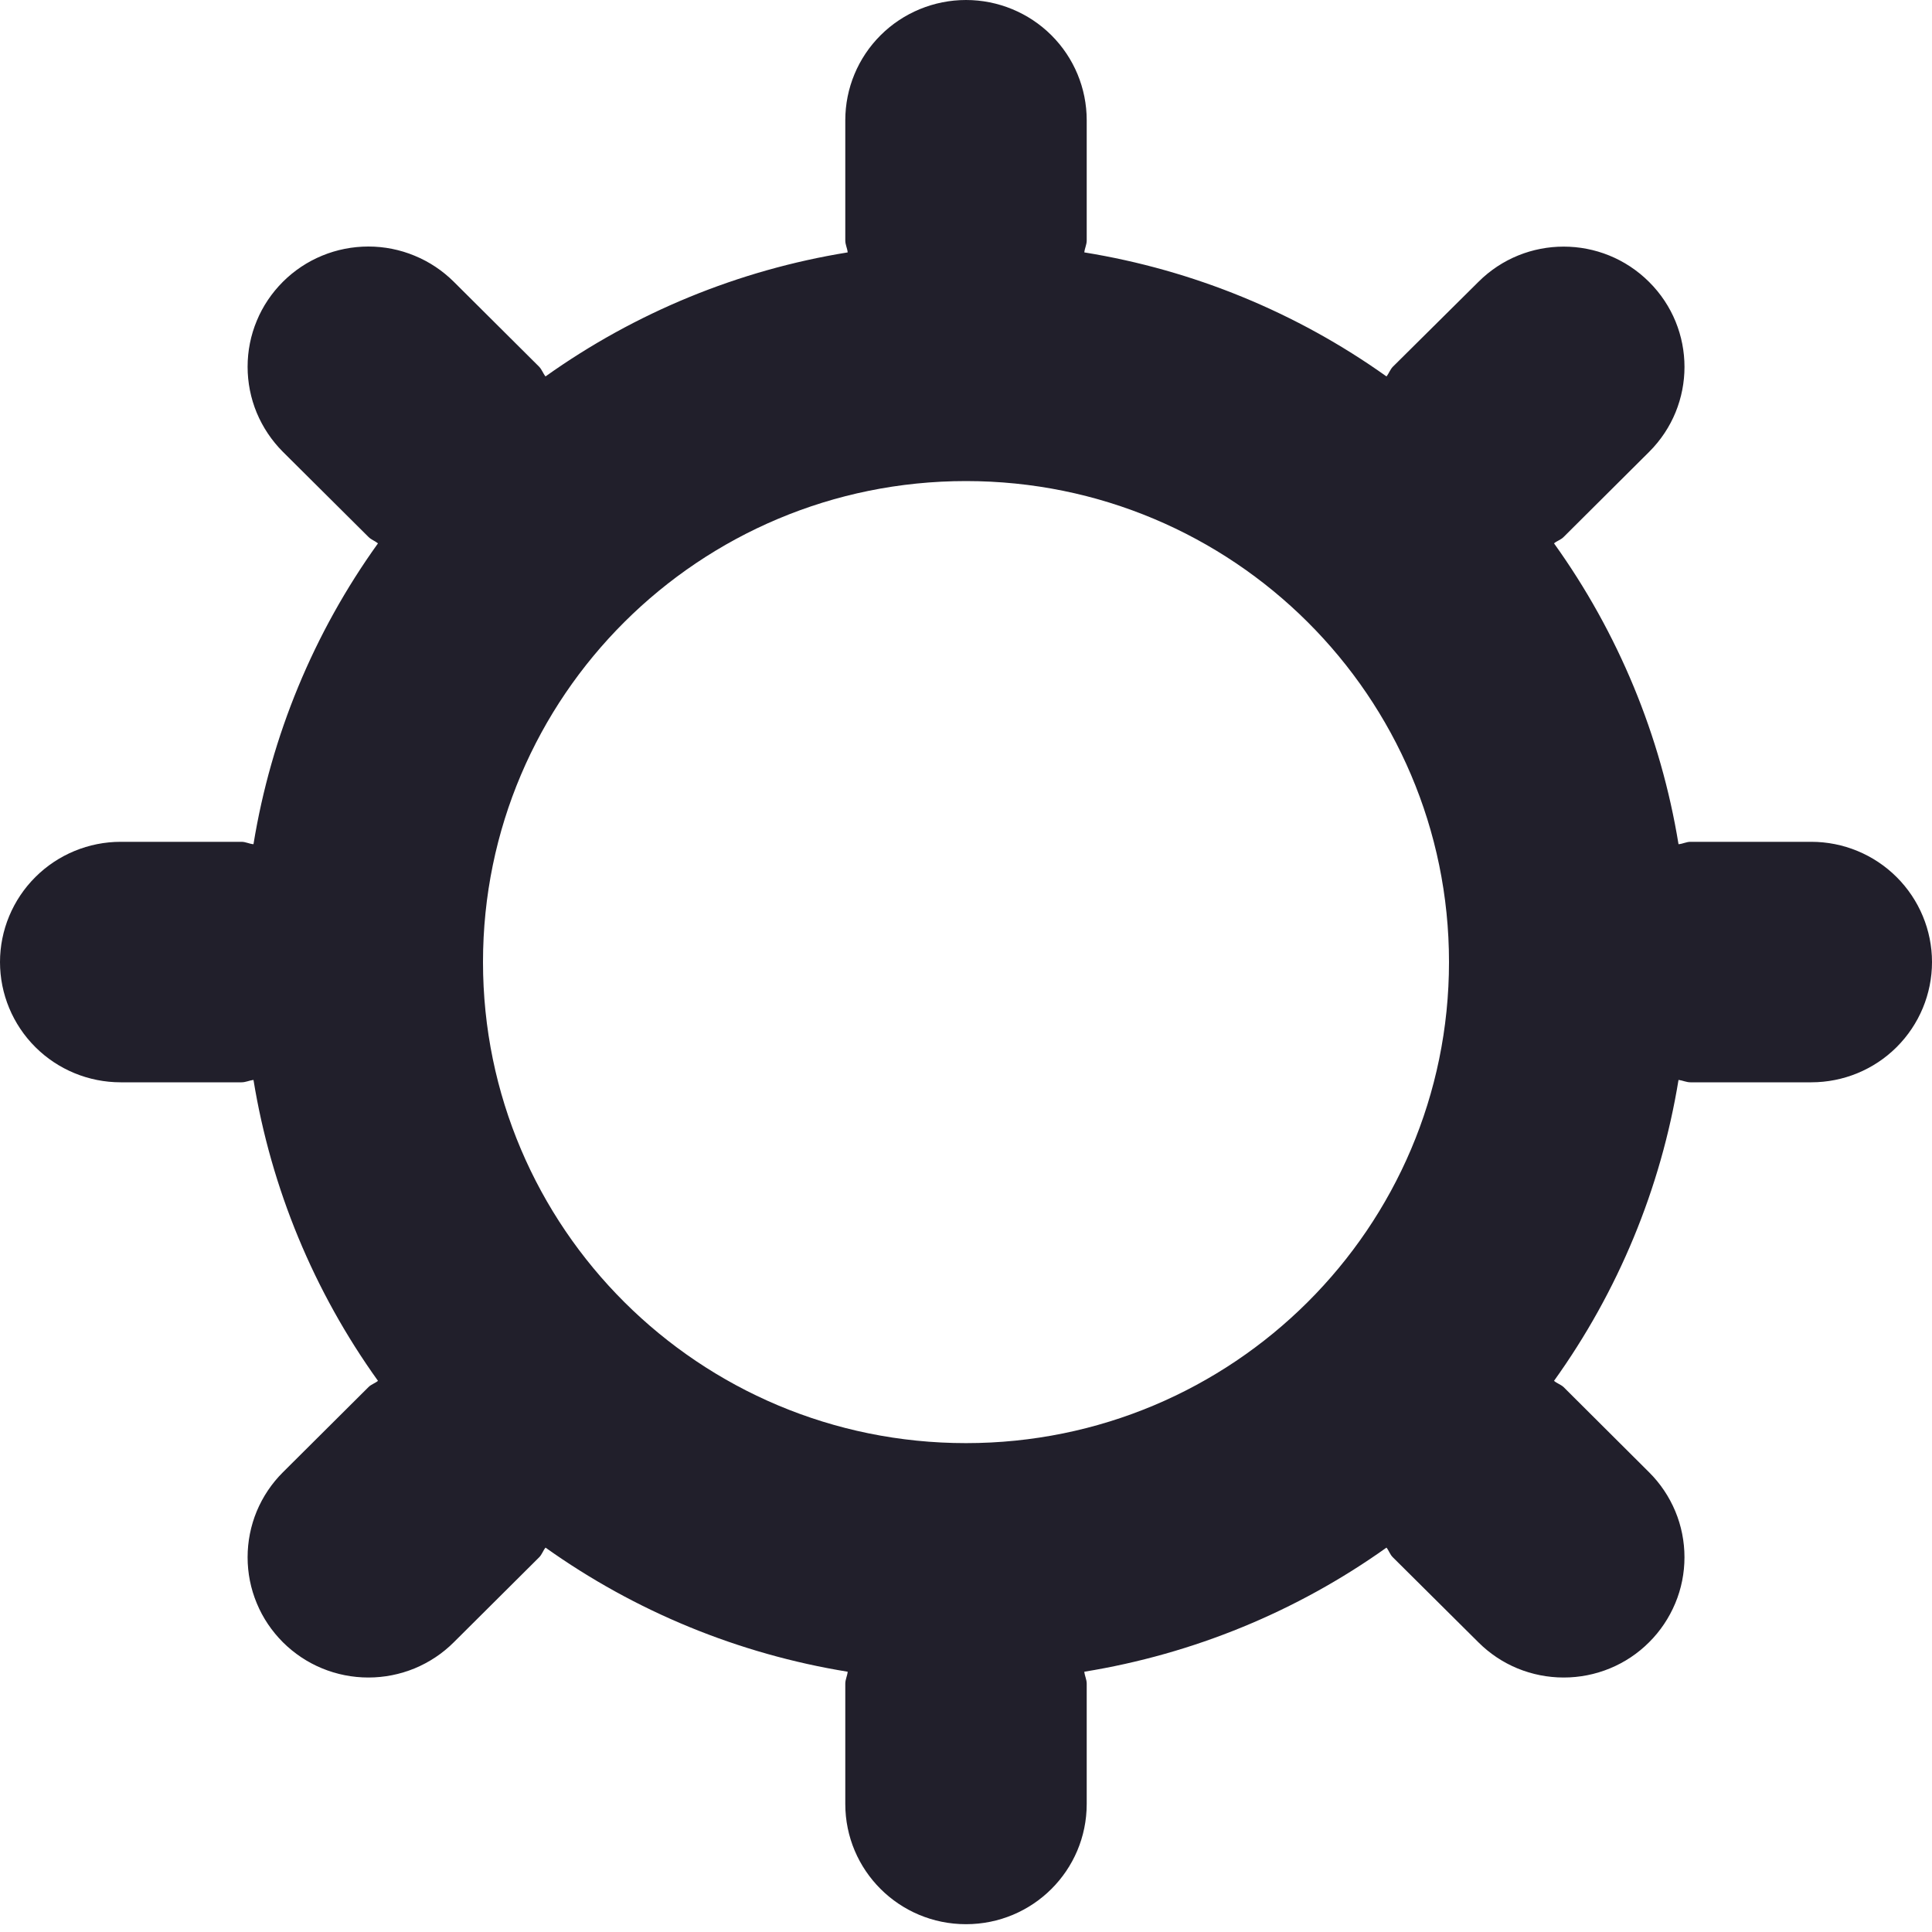 <svg width="25" height="25" viewBox="0 0 25 25" fill="none" xmlns="http://www.w3.org/2000/svg">
<path d="M23.438 10.893H21.875C21.82 10.893 21.775 10.92 21.72 10.924C21.491 9.52 20.939 8.188 20.109 7.031C20.148 6.998 20.197 6.986 20.234 6.948L21.339 5.848C21.95 5.24 21.95 4.256 21.339 3.648C20.728 3.039 19.739 3.039 19.13 3.648L18.023 4.746C17.988 4.782 17.973 4.832 17.941 4.871C16.779 4.043 15.441 3.494 14.031 3.266C14.036 3.212 14.062 3.167 14.062 3.112V1.556C14.062 1.143 13.898 0.748 13.605 0.456C13.312 0.164 12.914 0 12.5 0C12.086 0 11.688 0.164 11.395 0.456C11.102 0.748 10.938 1.143 10.938 1.556V3.112C10.938 3.167 10.964 3.212 10.969 3.266C9.559 3.494 8.221 4.043 7.059 4.871C7.027 4.832 7.013 4.784 6.977 4.746L5.872 3.646C5.727 3.502 5.555 3.387 5.365 3.309C5.175 3.23 4.972 3.19 4.767 3.19C4.562 3.19 4.358 3.23 4.169 3.308C3.979 3.386 3.807 3.501 3.662 3.645C3.517 3.79 3.401 3.961 3.323 4.15C3.244 4.339 3.204 4.541 3.204 4.746C3.204 4.95 3.244 5.153 3.322 5.341C3.401 5.53 3.516 5.702 3.661 5.847L4.767 6.947C4.803 6.984 4.85 6.998 4.891 7.031C4.06 8.188 3.509 9.52 3.28 10.924C3.225 10.92 3.18 10.893 3.125 10.893H1.562C1.148 10.893 0.751 11.057 0.458 11.349C0.165 11.641 0 12.037 0 12.449C0 12.862 0.165 13.258 0.458 13.55C0.751 13.842 1.148 14.005 1.562 14.005H3.125C3.18 14.005 3.225 13.981 3.28 13.974C3.509 15.378 4.061 16.711 4.891 17.868C4.852 17.901 4.803 17.913 4.767 17.95L3.661 19.051C3.516 19.195 3.401 19.367 3.322 19.556C3.244 19.745 3.204 19.947 3.204 20.151C3.204 20.356 3.244 20.558 3.323 20.747C3.401 20.936 3.517 21.107 3.662 21.252C3.807 21.396 3.979 21.511 4.169 21.589C4.358 21.667 4.562 21.707 4.767 21.707C4.972 21.707 5.175 21.667 5.365 21.589C5.555 21.51 5.727 21.396 5.872 21.251L6.977 20.151C7.013 20.115 7.027 20.065 7.059 20.026C8.221 20.854 9.559 21.403 10.969 21.632C10.964 21.687 10.938 21.732 10.938 21.786V23.343C10.938 24.203 11.636 24.899 12.5 24.899C13.364 24.899 14.062 24.203 14.062 23.343V21.786C14.062 21.732 14.036 21.687 14.031 21.632C15.441 21.403 16.779 20.854 17.941 20.026C17.973 20.065 17.986 20.115 18.023 20.151L19.13 21.251C19.275 21.396 19.447 21.511 19.636 21.589C19.826 21.667 20.029 21.707 20.234 21.707C20.44 21.707 20.643 21.667 20.832 21.589C21.022 21.511 21.194 21.396 21.339 21.251C21.484 21.107 21.599 20.935 21.678 20.746C21.757 20.558 21.797 20.355 21.797 20.151C21.797 19.947 21.757 19.744 21.678 19.555C21.599 19.366 21.484 19.195 21.339 19.051L20.234 17.95C20.197 17.915 20.148 17.902 20.109 17.868C20.939 16.711 21.491 15.378 21.72 13.974C21.775 13.981 21.82 14.005 21.875 14.005H23.438C23.852 14.005 24.249 13.842 24.542 13.55C24.835 13.258 25 12.862 25 12.449C25 12.037 24.835 11.641 24.542 11.349C24.249 11.057 23.852 10.893 23.438 10.893ZM12.5 18.674C9.048 18.674 6.25 15.887 6.25 12.449C6.25 9.012 9.048 6.225 12.5 6.225C15.952 6.225 18.75 9.012 18.75 12.449C18.75 15.887 15.952 18.674 12.5 18.674Z" fill="#211F2B"/>
</svg>
